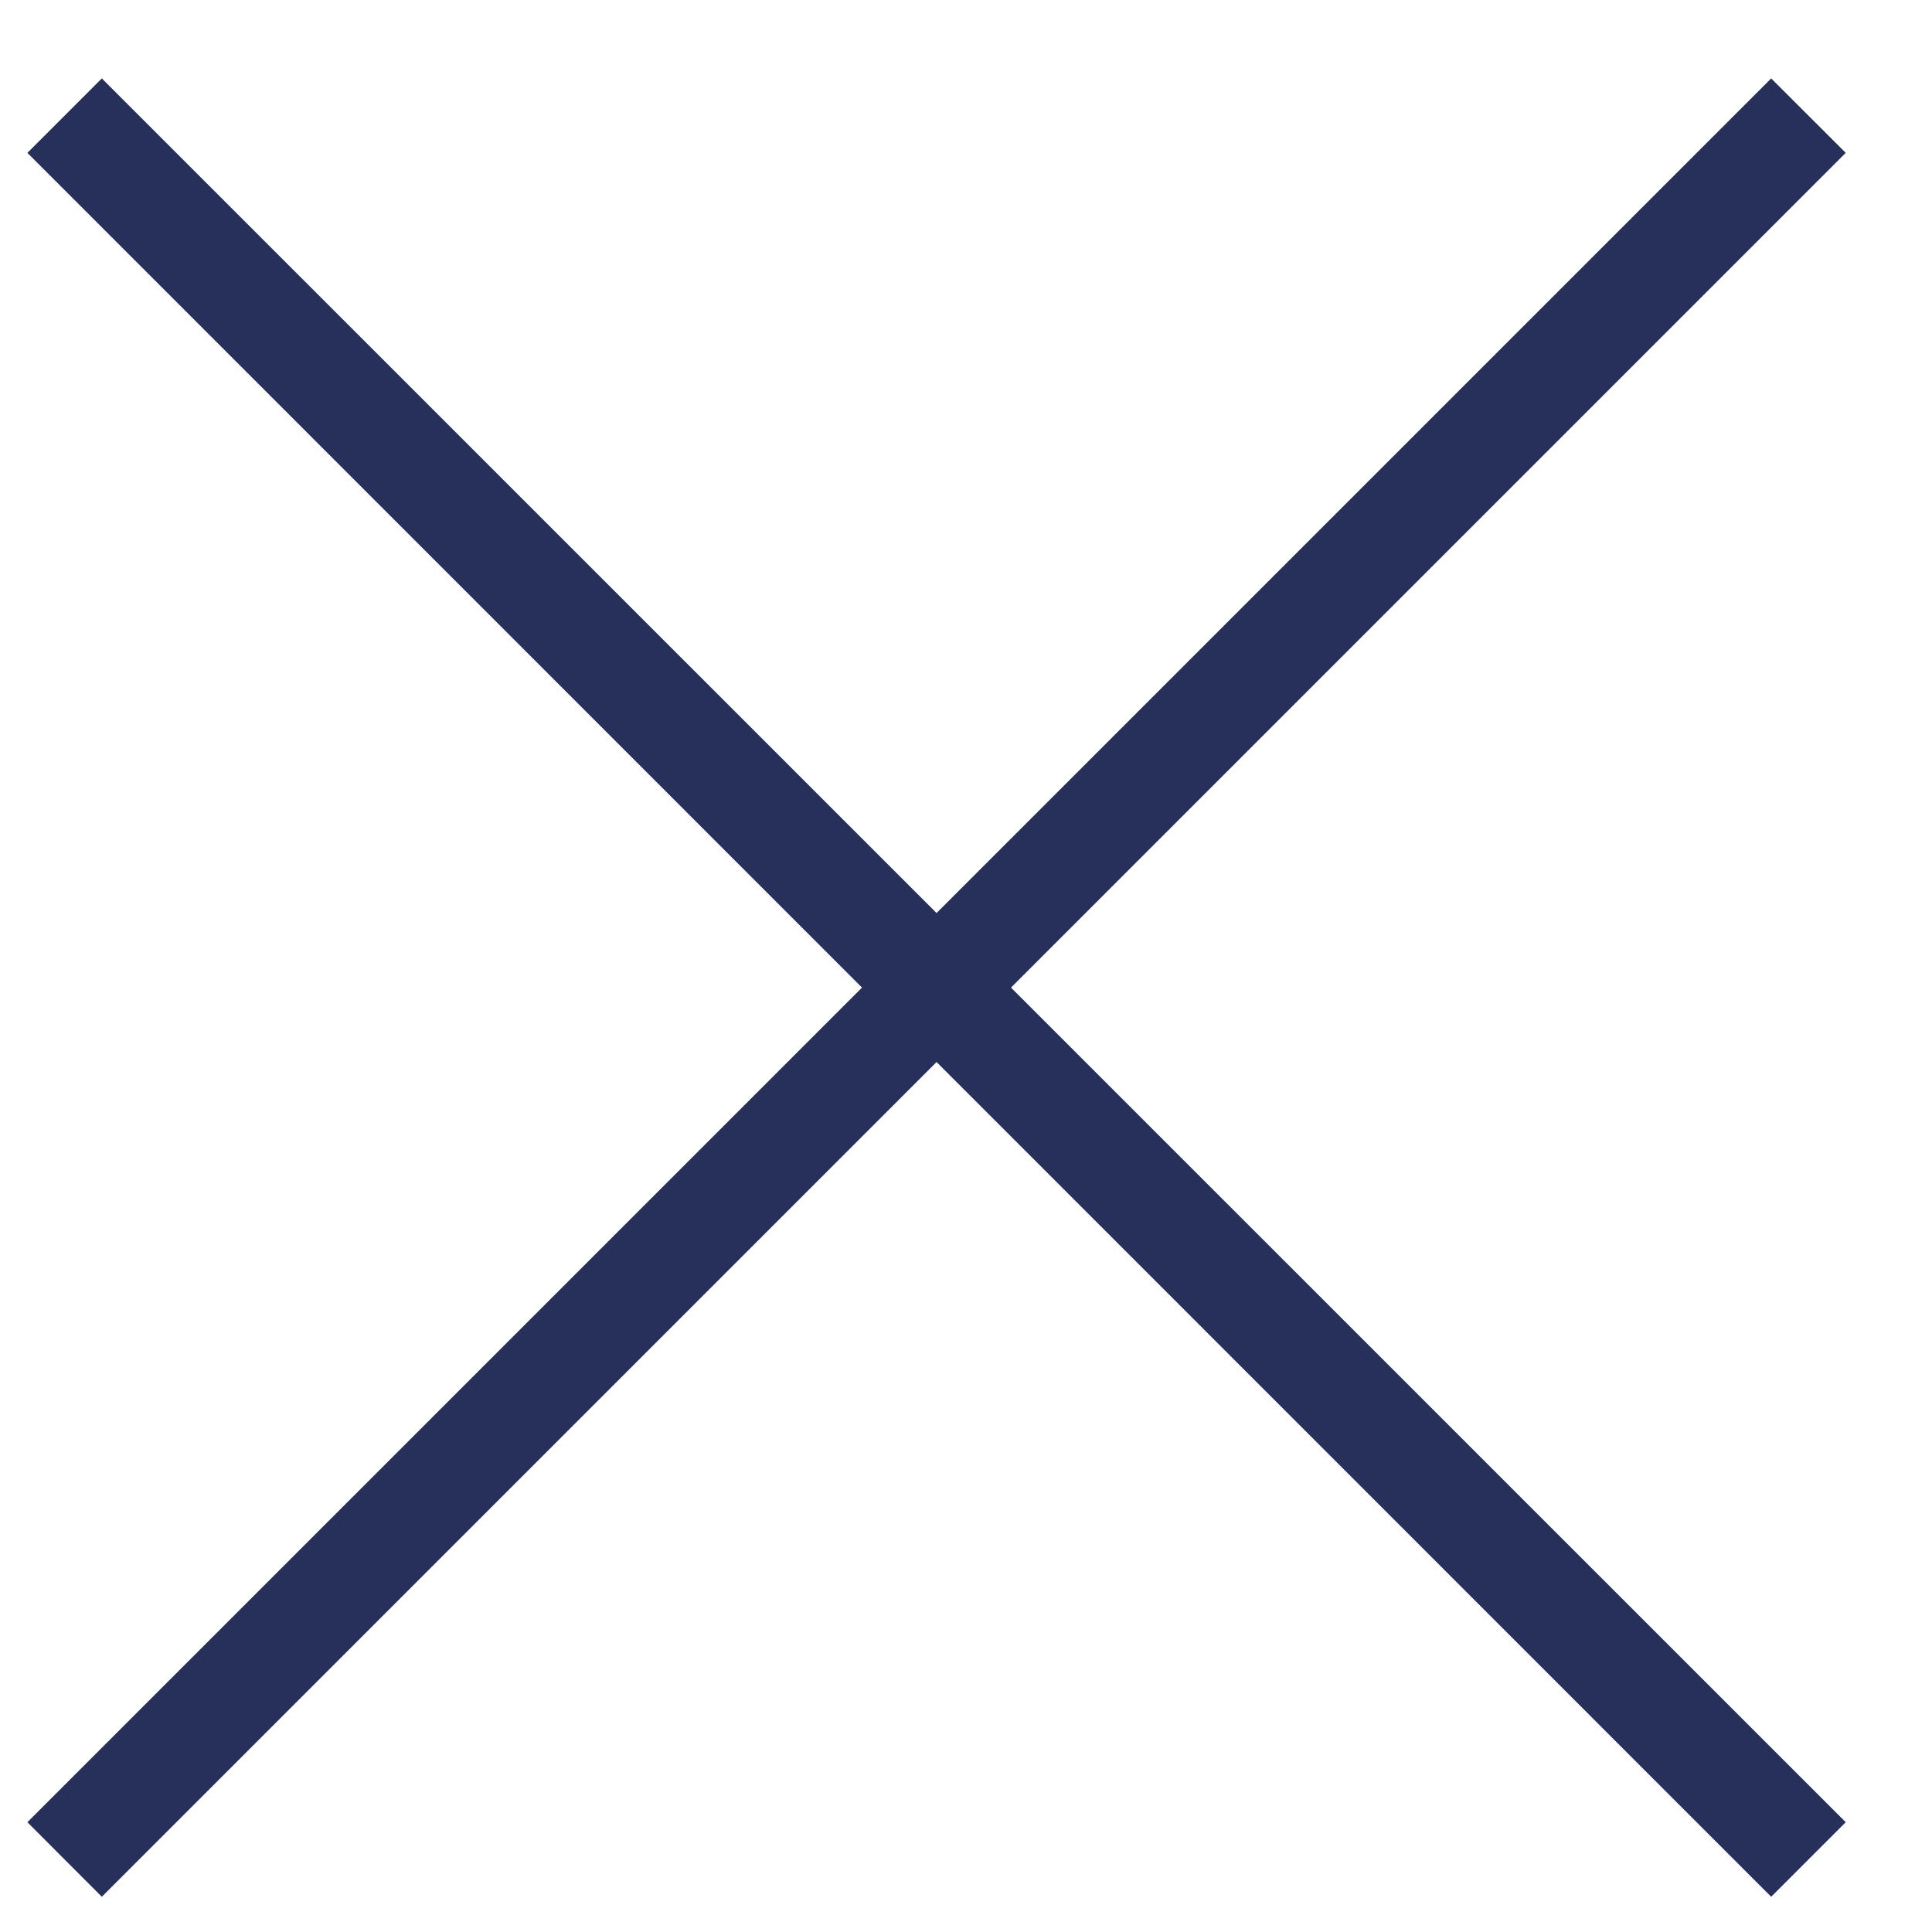 <svg width="17" height="17" viewBox="0 0 17 17" fill="none" xmlns="http://www.w3.org/2000/svg">
<g id="16/close">
<path id="close" d="M0.896 16.69L0.241 16.034L7.585 8.69L0.241 1.345L0.896 0.69L8.241 8.034L15.585 0.69L16.241 1.345L8.896 8.69L16.241 16.034L15.585 16.69L8.241 9.345L0.896 16.69Z" fill="#27305B"/>
</g>
</svg>
